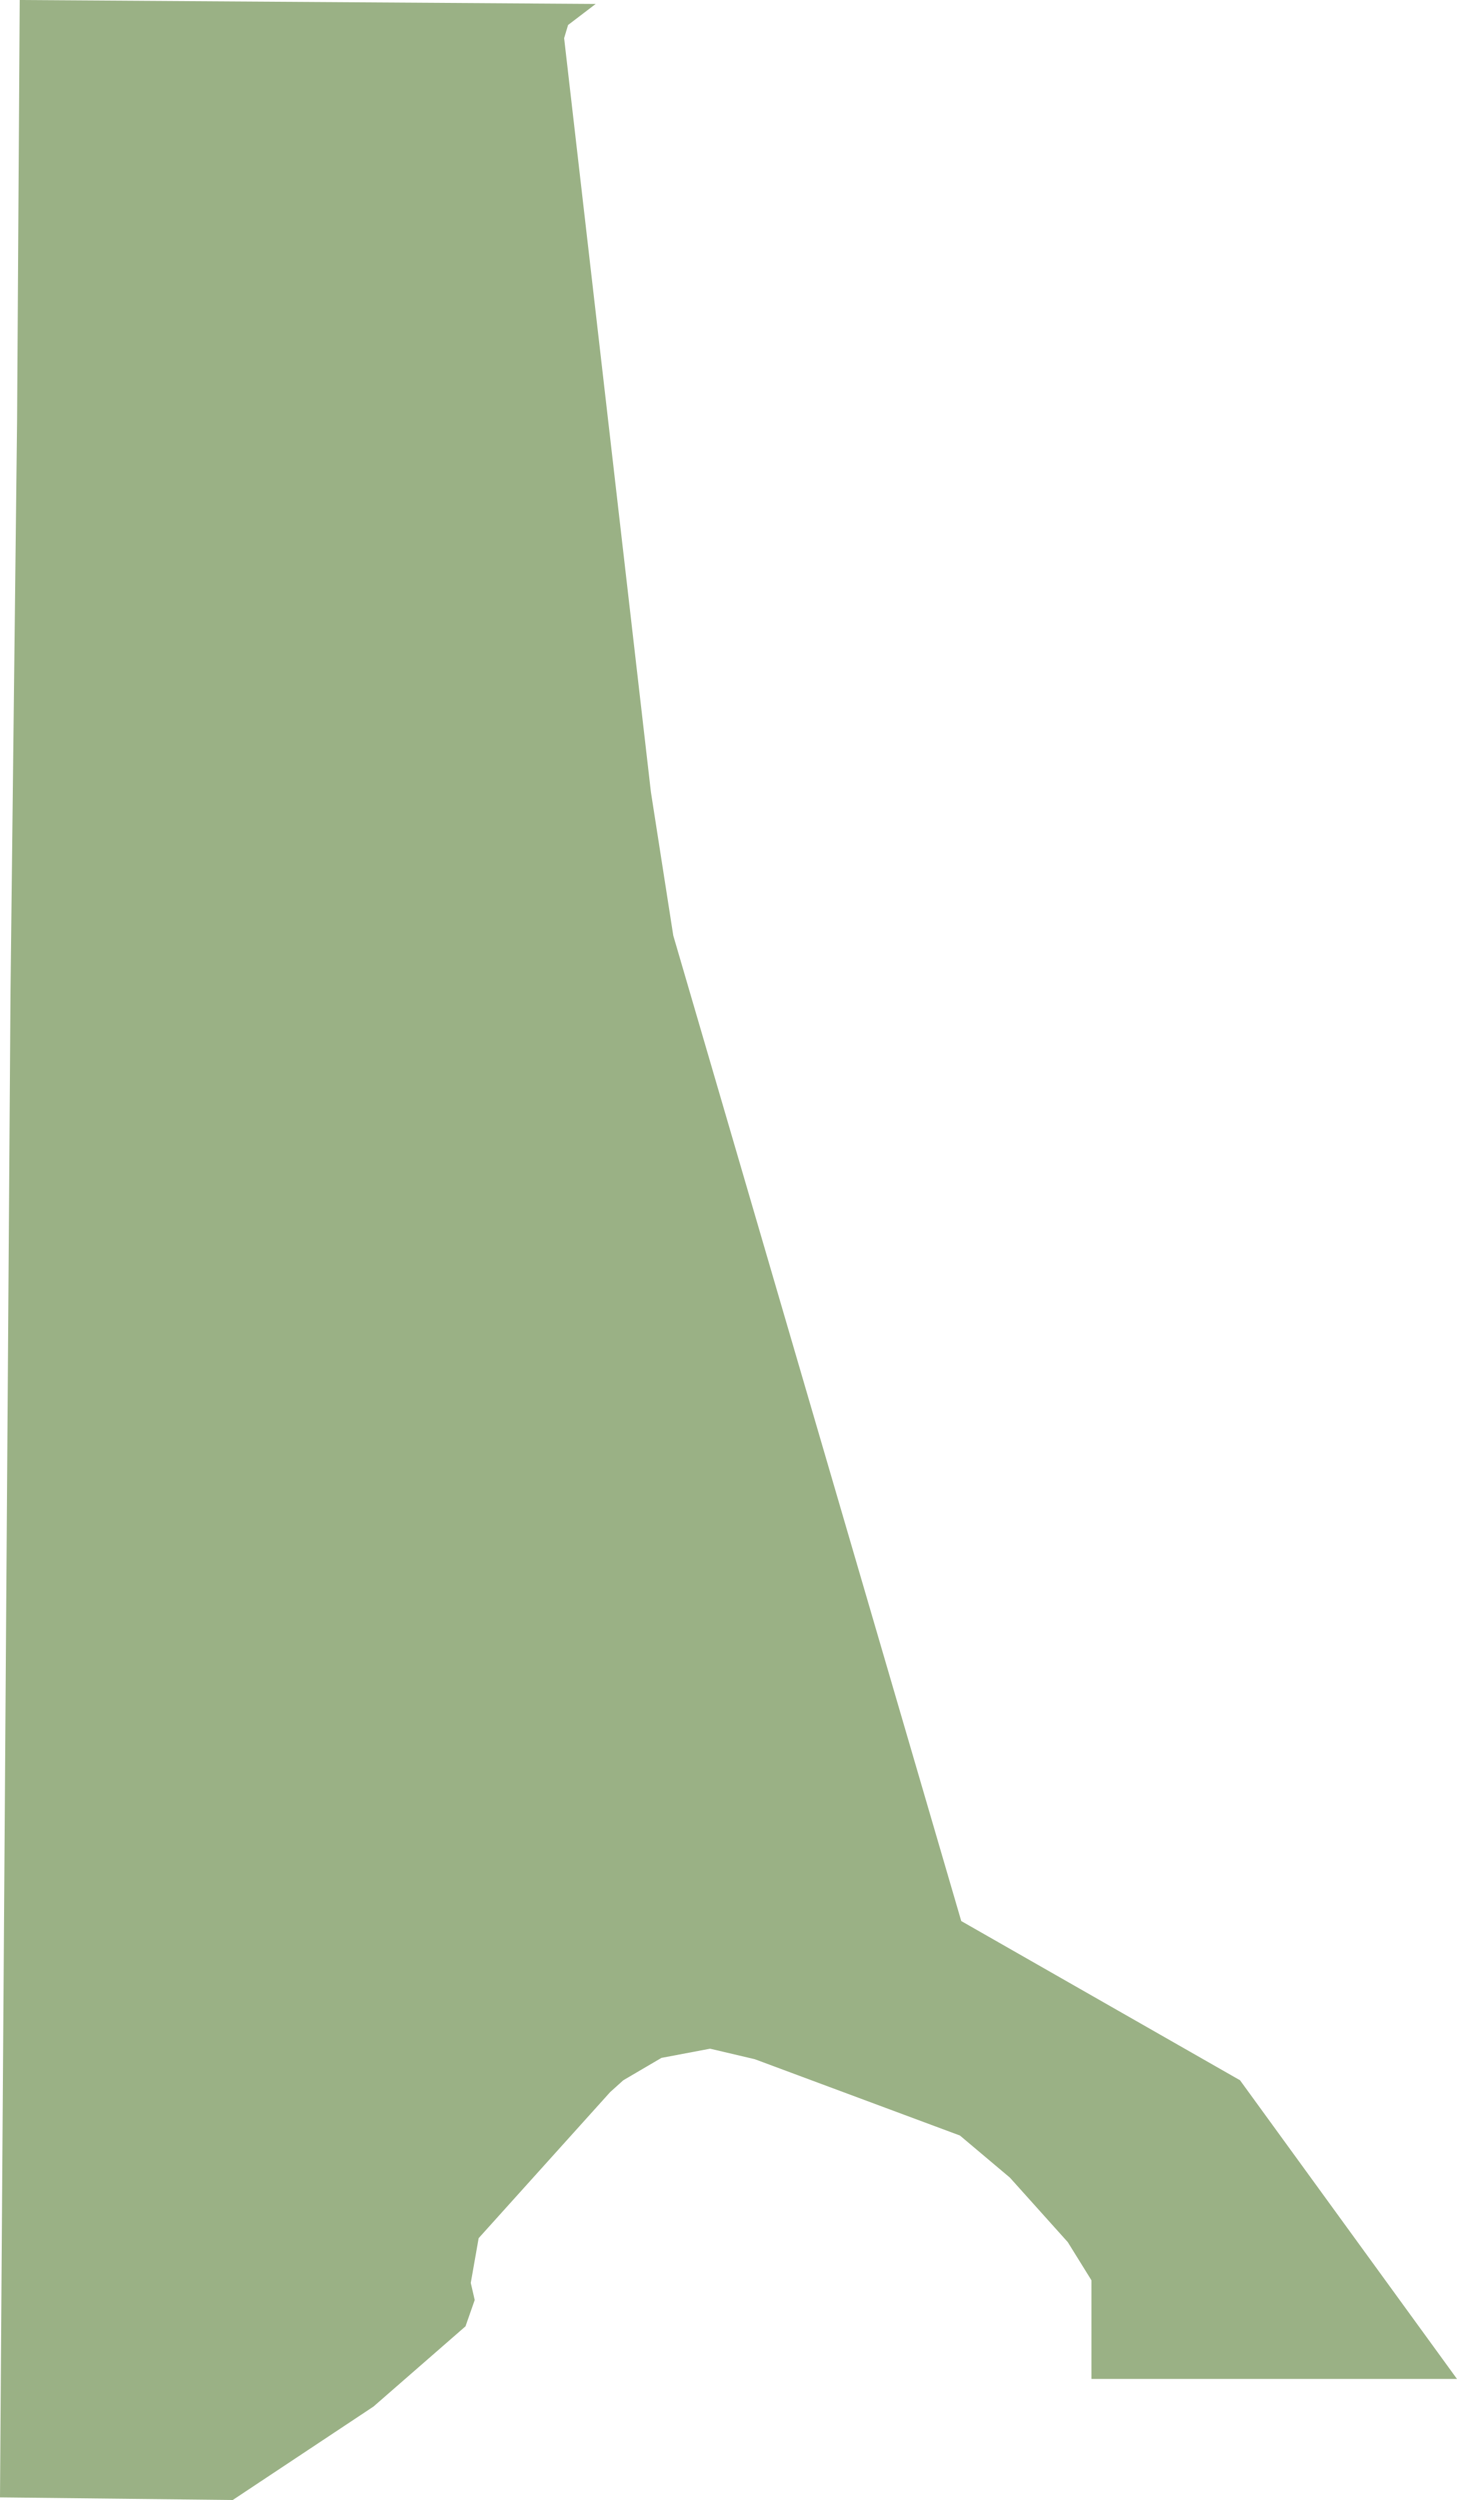 <svg xmlns="http://www.w3.org/2000/svg" viewBox="0 0 110.8 190"><g id="Layer_2" data-name="Layer 2"><g id="Louisiana-Parishes-Inline-parish"><path id="caddo-parish" d="M45.3.3,43.2,1.9l-.3,1,6.6,57.3,1.7,10.9L73.1,146l21.2,12.1,16.5,22.7H83v-7.5l-1.8-2.9-4.4-4.9L73,162.3l-15.6-5.8-3.4-.8-3.7.7-2.9,1.7-1,.9-10,11.1-.6,3.4.3,1.3-.7,2-7,6.1L17.7,190,0,189.8.8,75.3l.5-43.4L1.5,0,45.3.3" fill="#9ab185"/></g></g></svg>